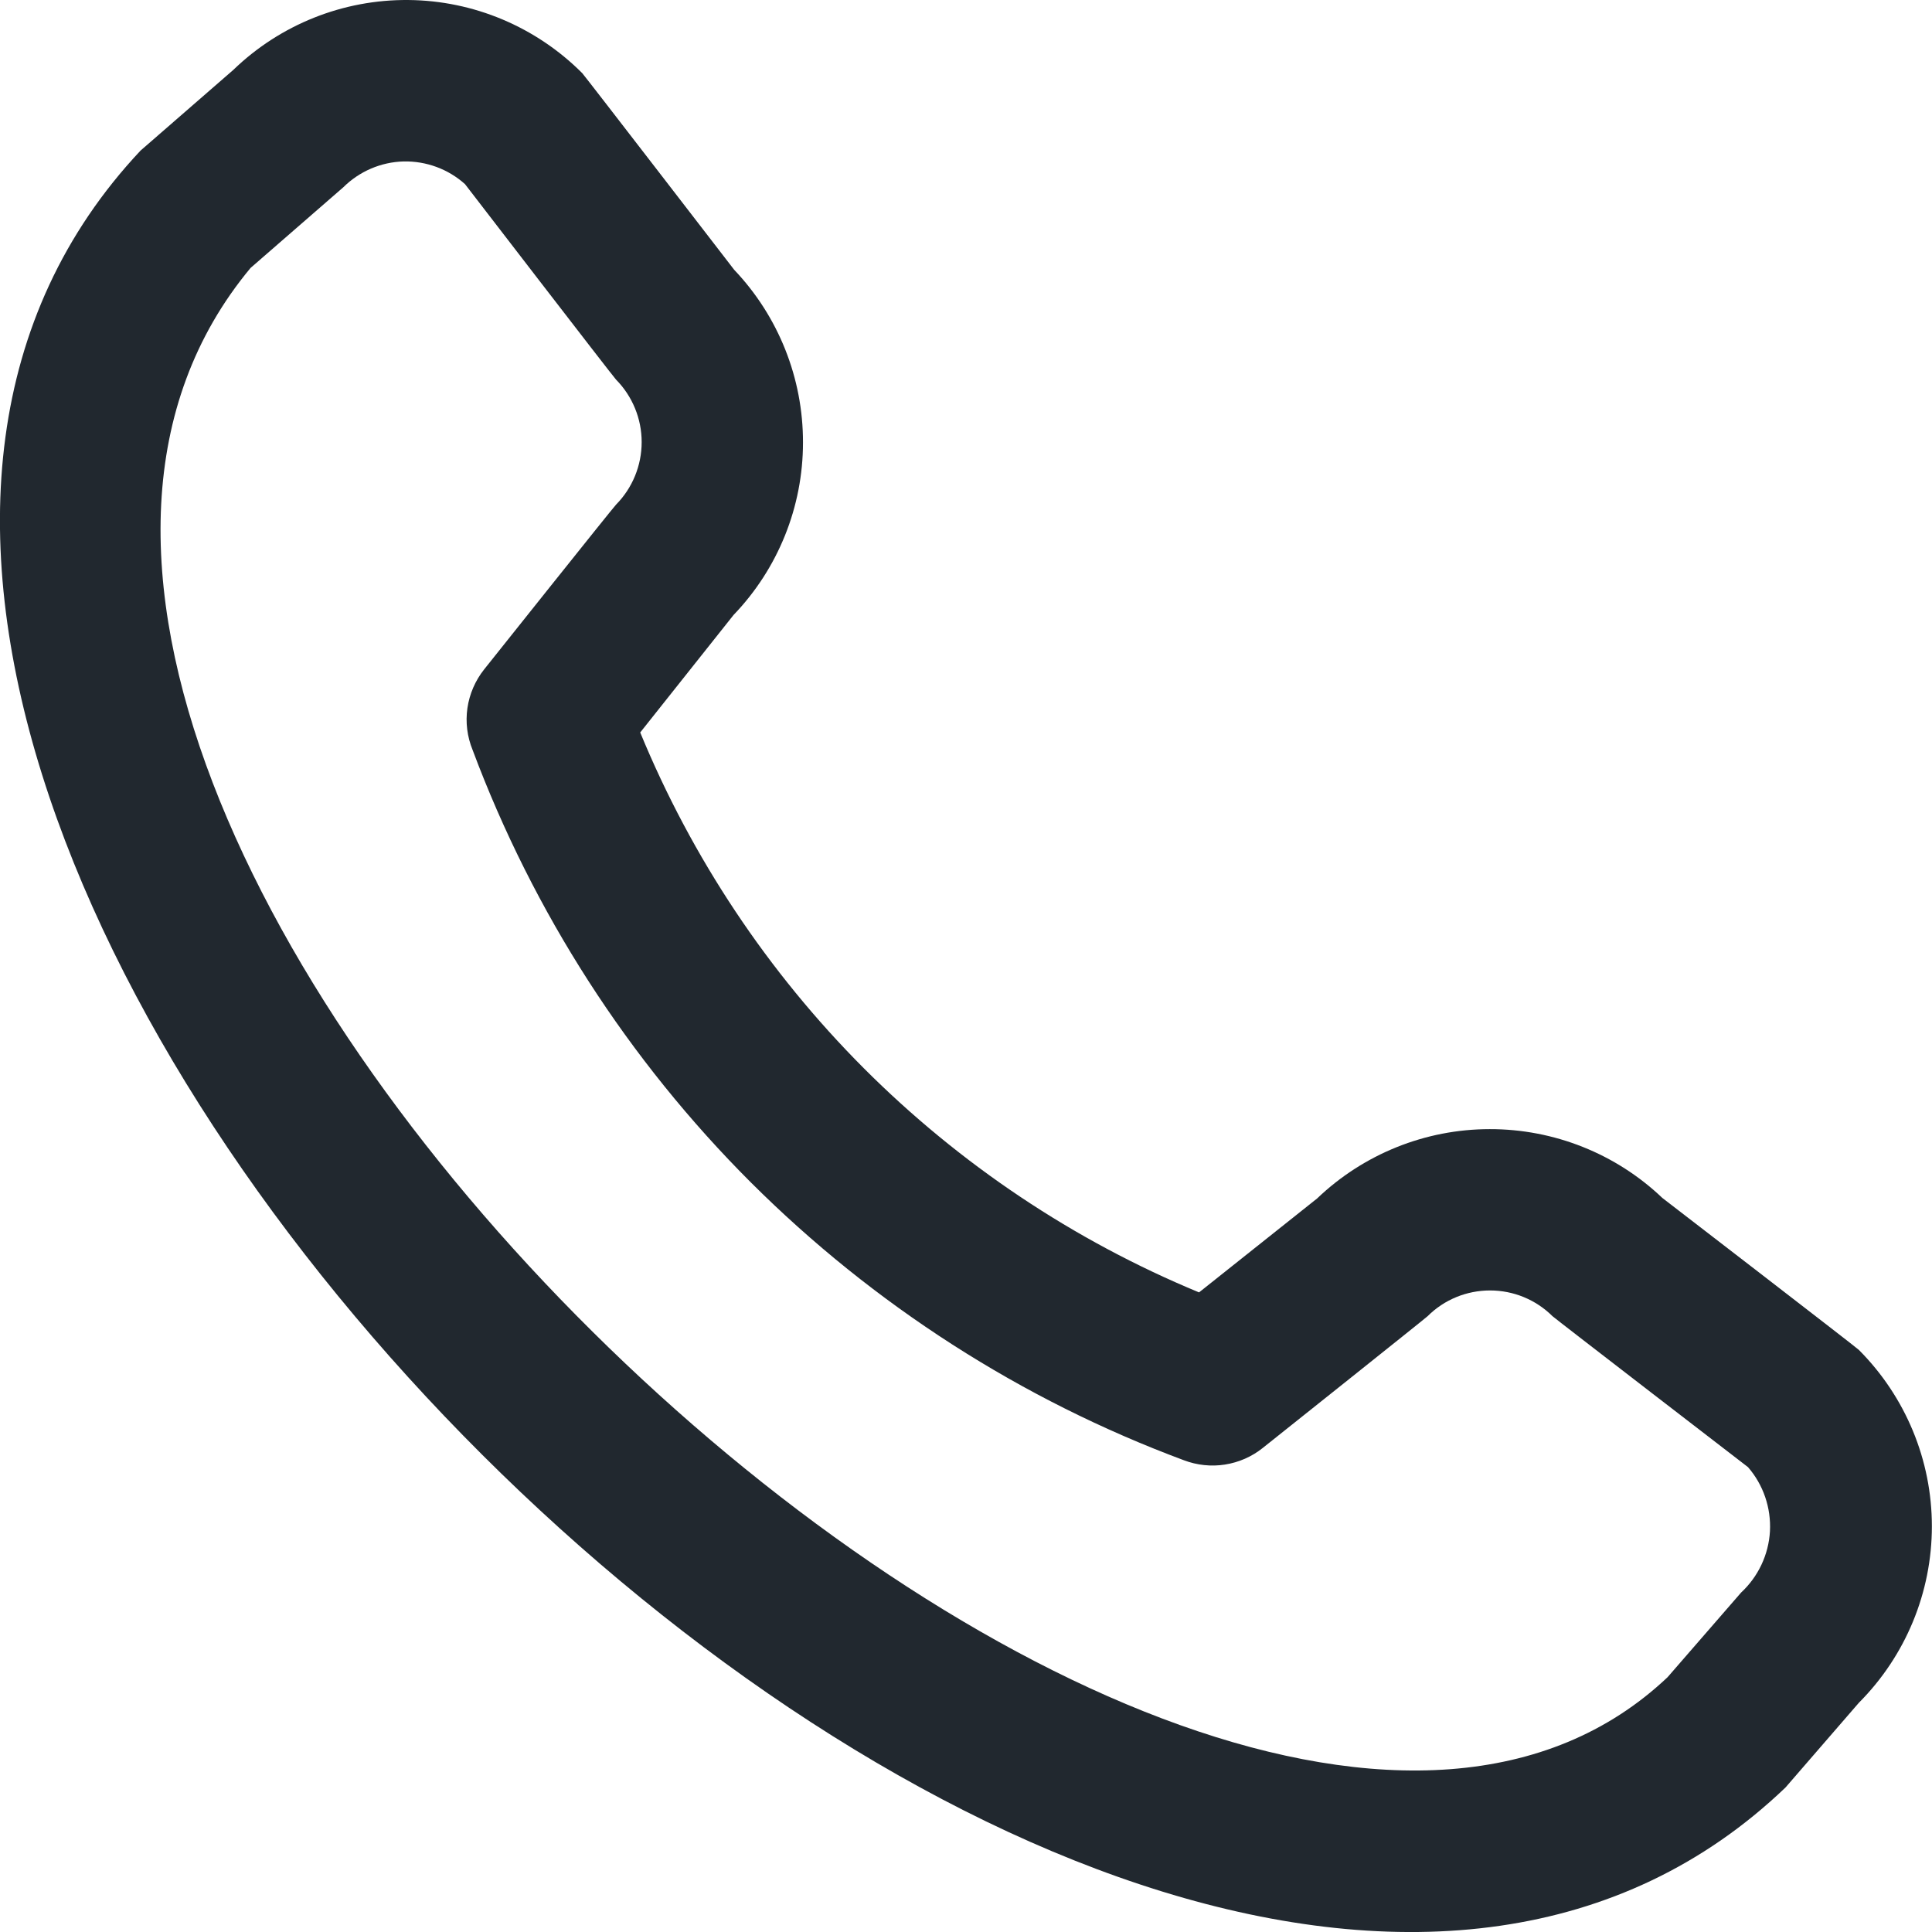 <svg width="16" height="16" viewBox="0 0 16 16" fill="none" xmlns="http://www.w3.org/2000/svg">
<path d="M15.394 11.179C15.781 11.567 15.999 12.092 15.999 12.64C15.999 13.188 15.781 13.714 15.394 14.102L14.787 14.803C9.318 20.039 -3.991 6.733 1.164 1.247L1.932 0.579C2.321 0.203 2.842 -0.005 3.383 8.80176e-05C3.923 0.005 4.44 0.223 4.822 0.606C4.842 0.627 6.08 2.234 6.08 2.234C6.447 2.62 6.651 3.132 6.65 3.665C6.65 4.197 6.444 4.709 6.075 5.093L5.302 6.066C5.73 7.105 6.359 8.05 7.153 8.846C7.948 9.642 8.891 10.273 9.93 10.703L10.908 9.925C11.293 9.557 11.805 9.351 12.337 9.351C12.869 9.35 13.382 9.554 13.767 9.921C13.767 9.921 15.374 11.158 15.394 11.179ZM14.476 12.15C14.476 12.15 12.878 10.92 12.857 10.9C12.719 10.763 12.534 10.687 12.34 10.687C12.146 10.687 11.96 10.763 11.823 10.9C11.805 10.918 10.458 11.991 10.458 11.991C10.367 12.064 10.259 12.111 10.144 12.129C10.03 12.147 9.912 12.134 9.804 12.093C8.458 11.592 7.236 10.807 6.219 9.793C5.203 8.778 4.417 7.556 3.914 6.211C3.869 6.101 3.854 5.982 3.871 5.864C3.888 5.747 3.936 5.636 4.01 5.543C4.01 5.543 5.083 4.196 5.102 4.179C5.238 4.041 5.314 3.855 5.314 3.661C5.314 3.468 5.238 3.282 5.102 3.144C5.081 3.124 3.851 1.525 3.851 1.525C3.712 1.4 3.53 1.333 3.342 1.337C3.155 1.342 2.976 1.419 2.843 1.551L2.075 2.219C-1.692 6.749 9.841 17.642 13.81 13.89L14.419 13.189C14.561 13.057 14.647 12.875 14.658 12.681C14.668 12.487 14.603 12.296 14.476 12.15Z" fill="#21282F"/>
</svg>

